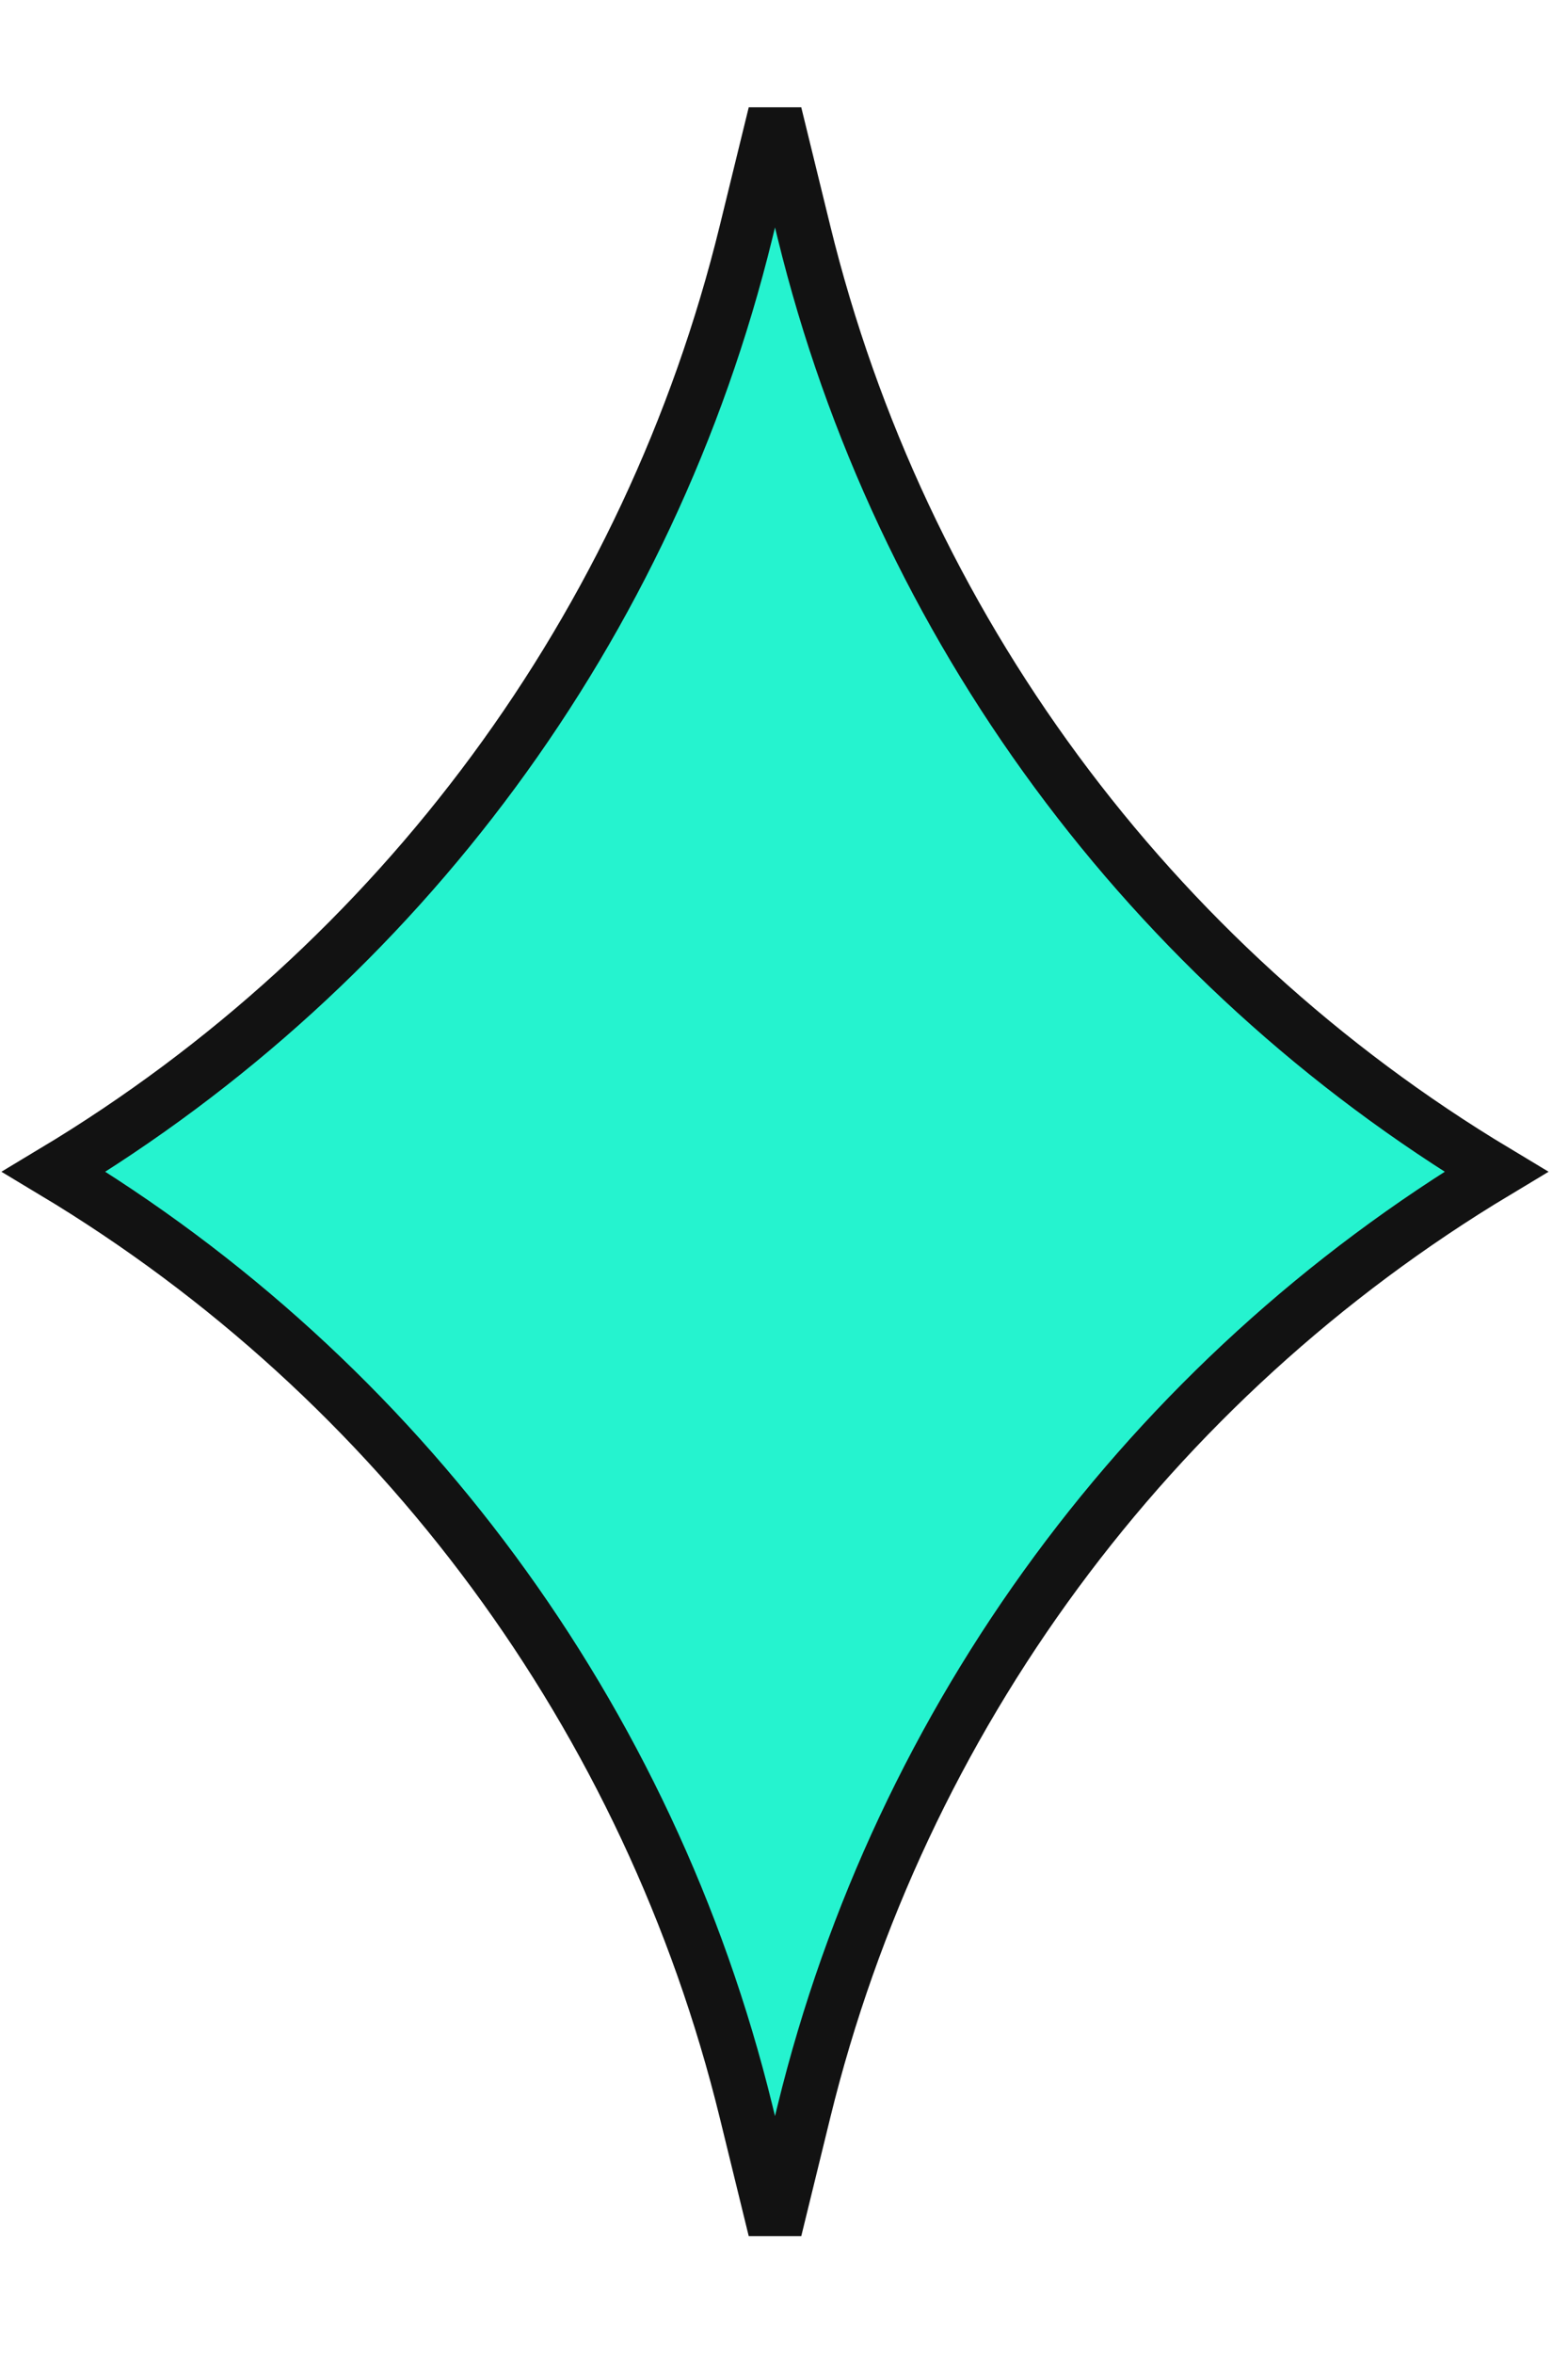 <svg width="58" height="87" viewBox="0 0 58 87" fill="none" xmlns="http://www.w3.org/2000/svg">
<path d="M27.597 8.575L28.667 4.205L29.737 8.575C33.301 23.131 42.533 35.632 55.34 43.324C42.533 51.016 33.301 63.517 29.737 78.074L28.667 82.443L27.597 78.074C24.033 63.517 14.8 51.016 1.994 43.324C14.8 35.632 24.033 23.131 27.597 8.575Z" fill="#25F3CF" stroke="#121212" stroke-width="2"/>
</svg>
